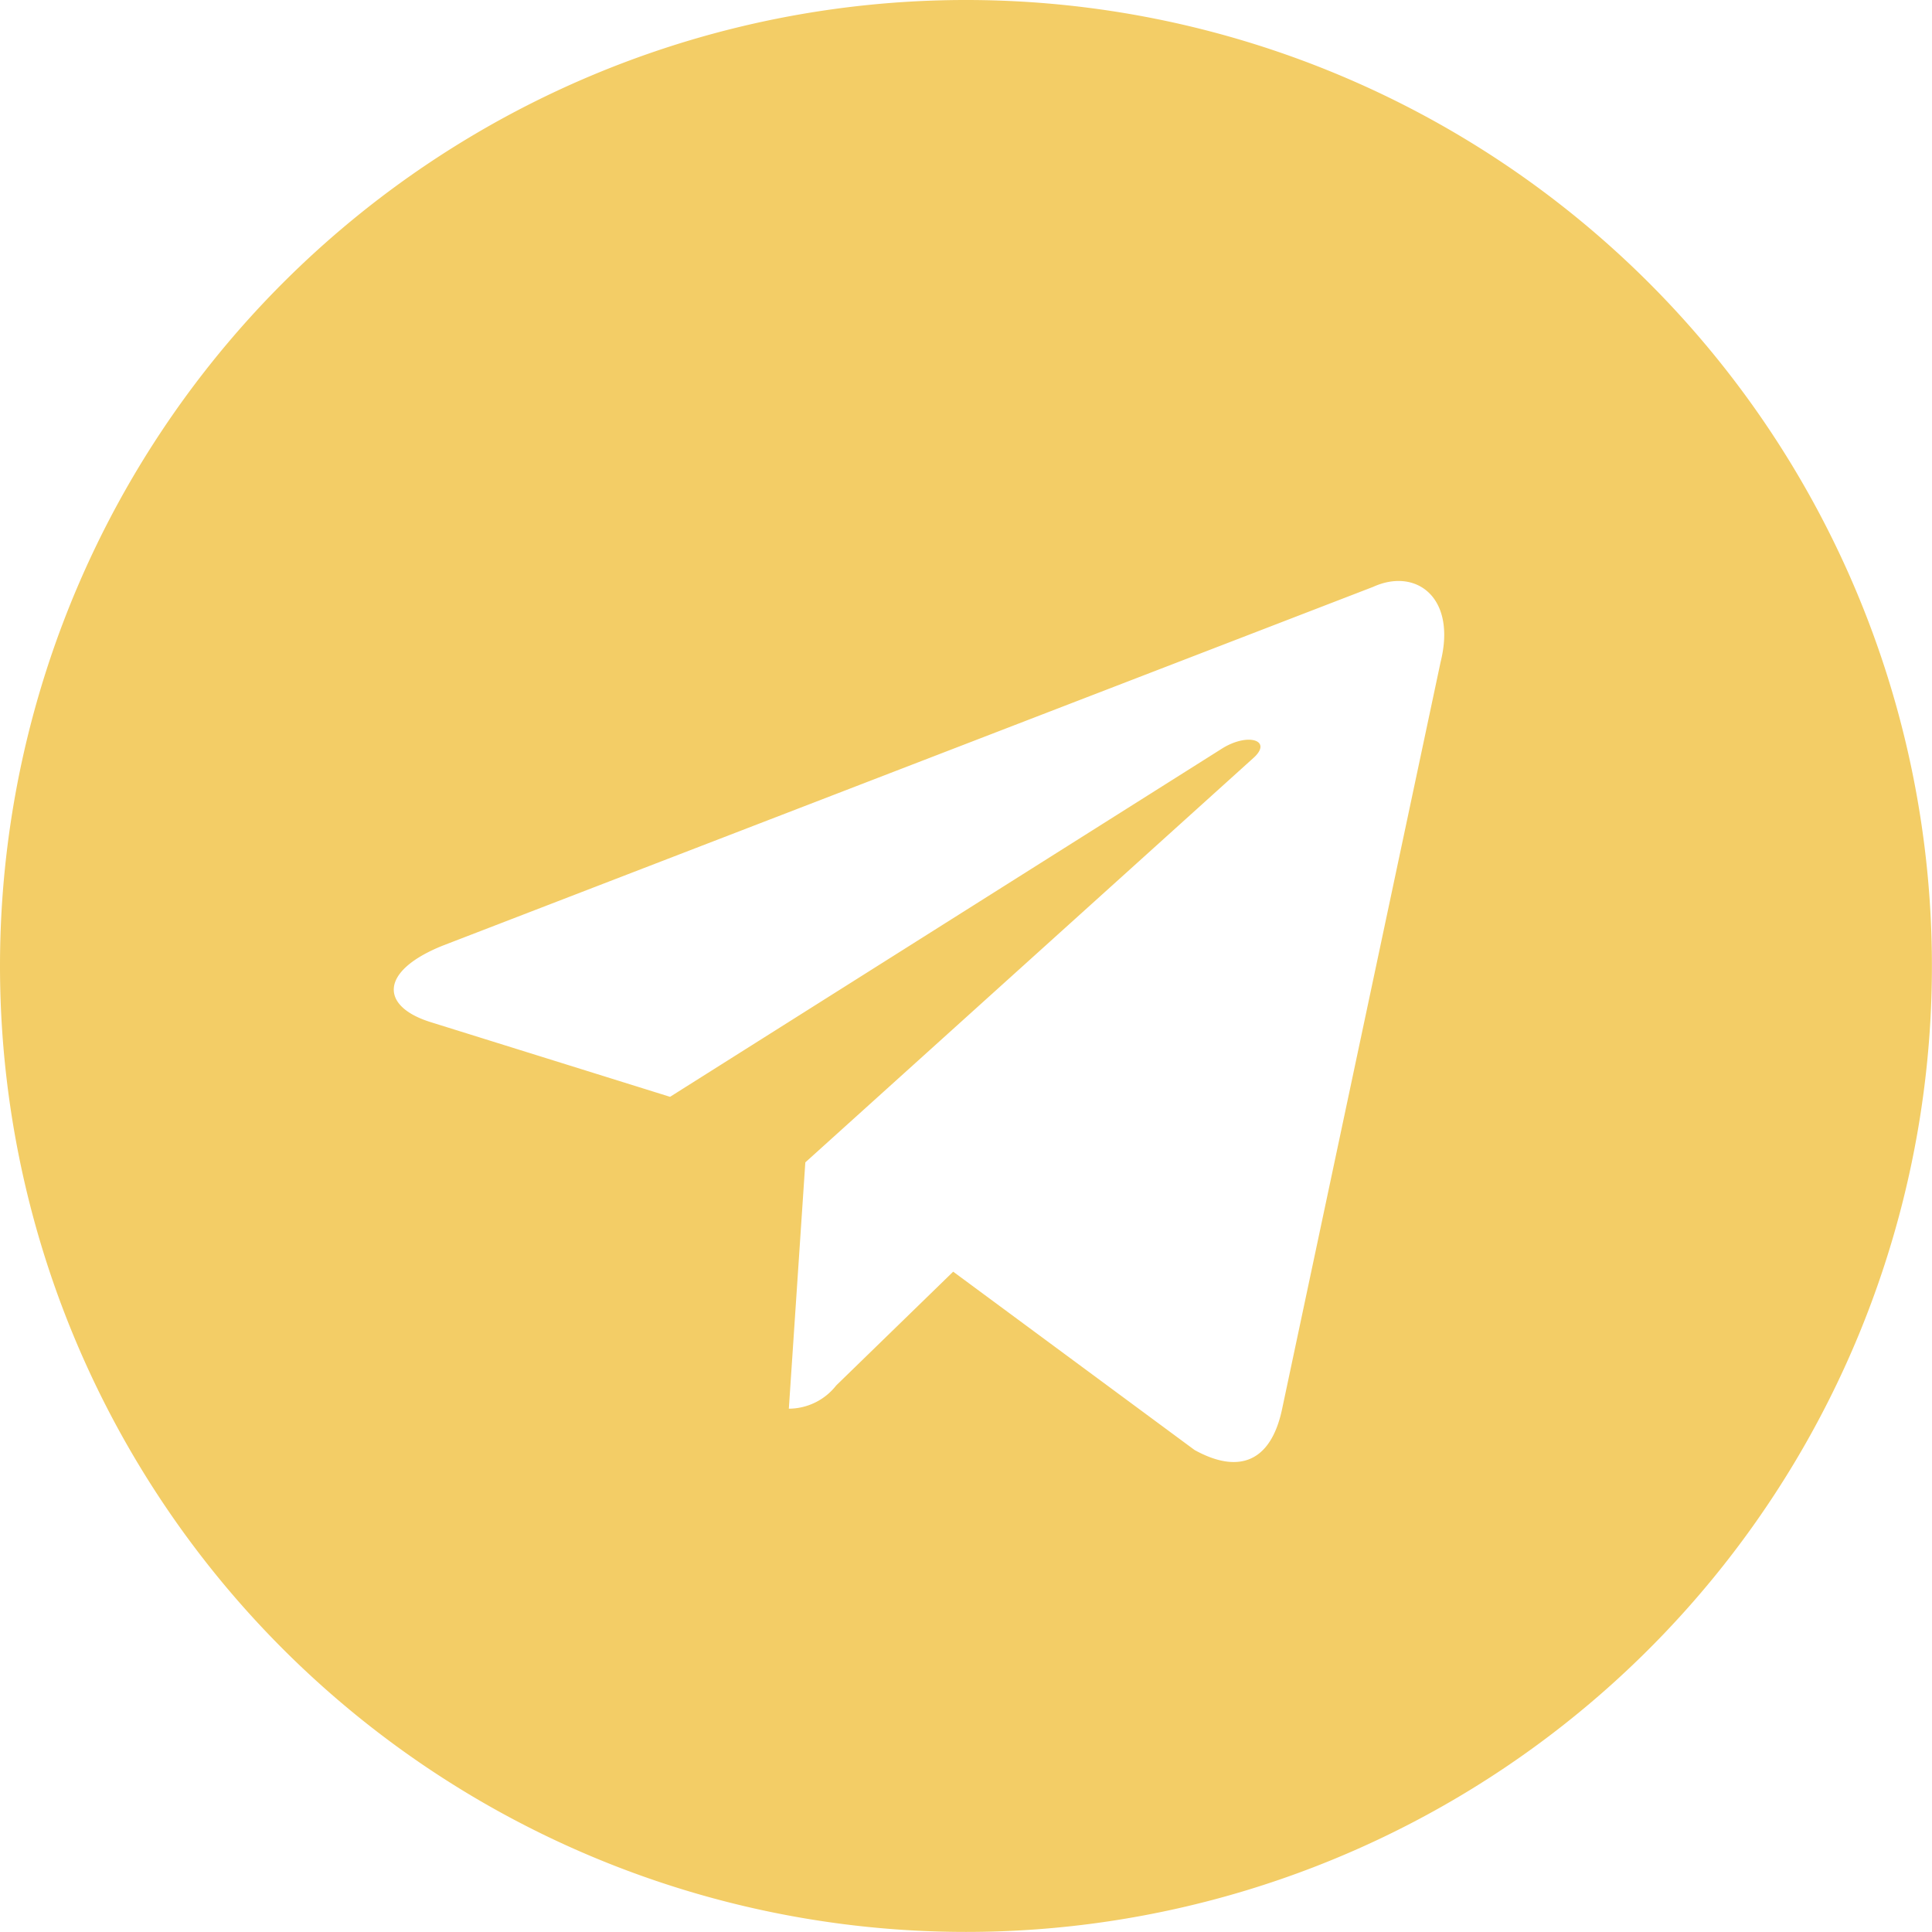 <svg id="Слой_1" data-name="Слой 1" xmlns="http://www.w3.org/2000/svg" viewBox="0 0 25.437 25.437">
  <defs>
    <style>
      .cls-1 {
        fill: #f3cd66;
        fill-rule: evenodd;
      }
    </style>
  </defs>
  <title>telegram</title>
  <path class="cls-1" d="M13,25.718A12.718,12.718,0,1,0,.282,13,12.718,12.718,0,0,0,13,25.718Zm-2.332-6.889a.796.796,0,0,0,.622-.304l.014-.014,1.528-1.486,3.178,2.348c.585.323,1.007.156,1.153-.543L19.249,8.999c.214-.856-.327-1.245-.886-.991L6.112,12.732c-.836.335-.831.802-.152,1.01l3.144.981,7.278-4.592c.344-.208.659-.096.4.133l-5.897,5.322-0.0 0.0 0.0 0Z" transform="translate(-0.282 -0.282)"/>
</svg>
